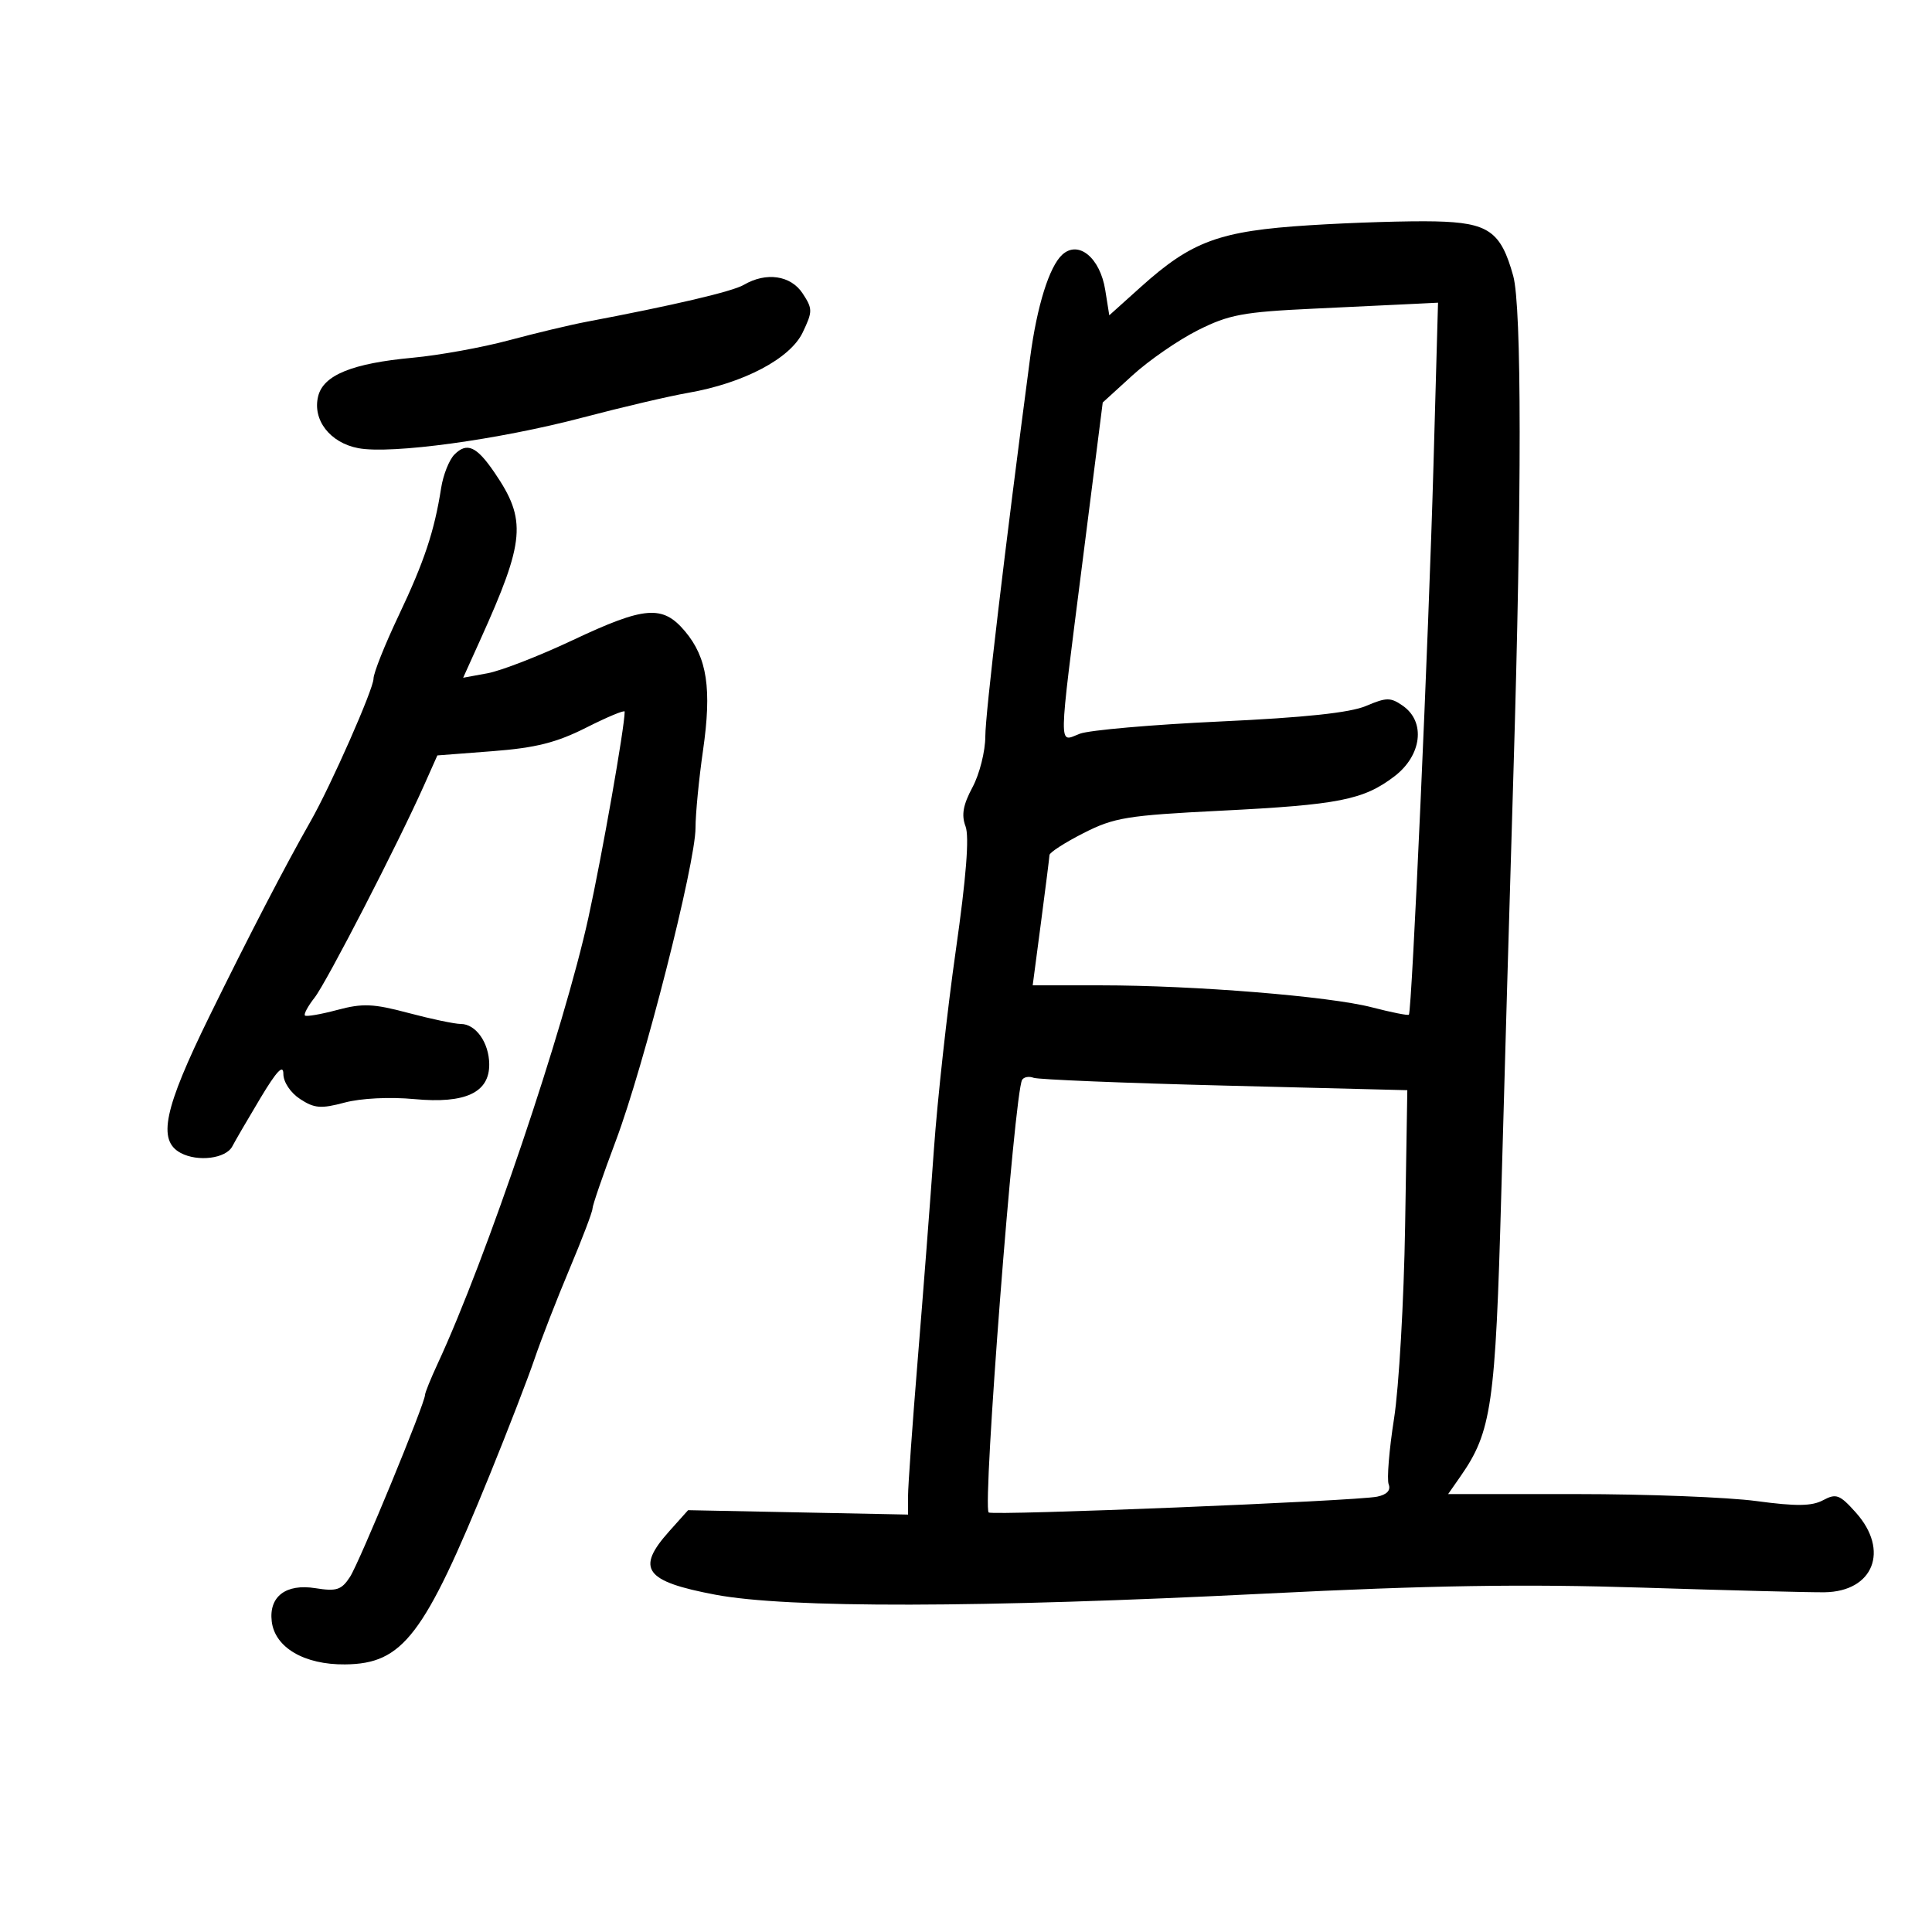 <svg xmlns="http://www.w3.org/2000/svg" width="300" height="300" viewBox="0 0 300 300" version="1.1">
	<path d="M 203.324 34.979 C 189.348 35.864, 185.078 37.428, 177.144 44.560 L 172.249 48.961 171.622 45.035 C 170.821 40.025, 167.473 37.262, 164.960 39.536 C 162.940 41.364, 161.021 47.496, 159.964 55.500 C 156.023 85.330, 153 110.869, 153 114.332 C 153 116.641, 152.106 120.197, 151.014 122.236 C 149.544 124.978, 149.262 126.558, 149.928 128.311 C 150.533 129.903, 150.036 136.231, 148.415 147.590 C 147.087 156.891, 145.557 170.800, 145.015 178.500 C 144.473 186.200, 143.348 200.815, 142.515 210.977 C 141.682 221.140, 141 230.743, 141 232.318 L 141 235.182 123.924 234.841 L 106.848 234.500 103.924 237.766 C 98.689 243.613, 100.092 245.549, 111.068 247.622 C 122.277 249.739, 152.123 249.680, 196.500 247.454 C 222.088 246.170, 236.561 245.940, 255 246.525 C 268.475 246.953, 281.217 247.278, 283.315 247.247 C 290.915 247.137, 293.430 240.751, 288.185 234.881 C 285.674 232.071, 285.125 231.863, 283.092 232.951 C 281.346 233.885, 278.924 233.917, 272.747 233.085 C 268.311 232.488, 255.723 232, 244.773 232 L 224.864 232 226.782 229.250 C 231.616 222.321, 232.217 218.164, 233.113 185.500 C 233.581 168.450, 234.432 138.975, 235.005 120 C 236.307 76.846, 236.294 47.598, 234.970 42.830 C 233.045 35.902, 231.138 34.571, 222.859 34.378 C 218.811 34.284, 210.021 34.554, 203.324 34.979 M 115.500 44.231 C 113.729 45.267, 104.713 47.383, 91 49.981 C 88.525 50.450, 83.125 51.740, 79 52.848 C 74.875 53.955, 68.166 55.171, 64.091 55.548 C 54.704 56.418, 50.230 58.236, 49.407 61.513 C 48.483 65.196, 51.243 68.767, 55.650 69.594 C 60.767 70.554, 77.433 68.276, 90.500 64.831 C 96.550 63.236, 103.894 61.515, 106.821 61.006 C 115.464 59.505, 122.701 55.694, 124.643 51.623 C 126.202 48.353, 126.201 47.956, 124.633 45.562 C 122.793 42.754, 118.975 42.198, 115.500 44.231 M 204 47.927 C 193.014 48.444, 190.834 48.850, 186 51.280 C 182.975 52.801, 178.415 55.947, 175.866 58.272 L 171.231 62.500 168.116 87.037 C 164.280 117.245, 164.313 115.212, 167.676 113.933 C 169.147 113.374, 178.935 112.519, 189.426 112.034 C 202.561 111.427, 209.620 110.677, 212.099 109.626 C 215.307 108.265, 215.931 108.263, 217.849 109.607 C 221.406 112.098, 220.776 117.306, 216.525 120.549 C 211.720 124.213, 207.899 124.969, 189.500 125.890 C 175.011 126.616, 173.004 126.944, 168.250 129.363 C 165.363 130.832, 162.984 132.364, 162.964 132.767 C 162.944 133.170, 162.349 137.887, 161.642 143.250 L 160.356 153 170.928 153.002 C 185.489 153.006, 206.414 154.702, 213.012 156.413 C 216.029 157.196, 218.620 157.713, 218.771 157.562 C 219.237 157.096, 221.845 98.828, 222.589 72.250 L 223.296 47 219.898 47.169 C 218.029 47.262, 210.875 47.603, 204 47.927 M 70.568 70.575 C 69.749 71.394, 68.818 73.737, 68.499 75.782 C 67.454 82.480, 65.872 87.230, 61.907 95.576 C 59.758 100.099, 58 104.511, 58 105.381 C 58 106.984, 51.372 122.006, 48.241 127.500 C 44.294 134.426, 38.641 145.322, 32.522 157.800 C 25.454 172.213, 24.427 177.088, 28.049 179.026 C 30.726 180.459, 35.091 179.901, 36.076 178 C 36.503 177.175, 38.461 173.814, 40.426 170.531 C 42.961 166.299, 44 165.201, 44 166.758 C 44 168.019, 45.107 169.679, 46.600 170.658 C 48.816 172.109, 49.837 172.191, 53.507 171.210 C 56.035 170.533, 60.519 170.310, 64.367 170.670 C 72.279 171.409, 76.020 169.654, 75.968 165.227 C 75.929 161.894, 73.878 159, 71.554 159 C 70.605 159, 66.943 158.231, 63.417 157.292 C 57.970 155.840, 56.309 155.770, 52.369 156.824 C 49.818 157.506, 47.560 157.894, 47.351 157.685 C 47.143 157.476, 47.820 156.224, 48.856 154.903 C 50.704 152.546, 61.826 130.966, 65.864 121.901 L 67.913 117.302 76.504 116.641 C 83.193 116.127, 86.412 115.316, 91.047 112.976 C 94.321 111.323, 97 110.208, 97 110.496 C 97 112.891, 93.490 132.825, 91.365 142.500 C 87.561 159.816, 75.511 195.474, 67.966 211.739 C 66.885 214.071, 66 216.255, 66 216.593 C 66 217.894, 55.806 242.622, 54.346 244.862 C 53.025 246.890, 52.264 247.138, 48.975 246.612 C 44.392 245.879, 41.730 247.908, 42.196 251.777 C 42.684 255.833, 47.249 258.509, 53.575 258.447 C 62.571 258.359, 65.849 254.065, 76.051 229 C 78.849 222.125, 81.979 214.025, 83.007 211 C 84.035 207.975, 86.479 201.692, 88.438 197.038 C 90.397 192.383, 92 188.171, 92 187.676 C 92 187.181, 93.631 182.439, 95.625 177.138 C 99.981 165.559, 107.998 134.079, 107.999 128.552 C 108 126.380, 108.523 120.980, 109.161 116.552 C 110.544 106.964, 109.814 102.121, 106.371 98.029 C 102.894 93.897, 100.140 94.117, 88.884 99.425 C 83.723 101.859, 77.795 104.162, 75.710 104.544 L 71.920 105.238 74.571 99.369 C 81.549 83.923, 81.818 80.751, 76.777 73.367 C 73.998 69.295, 72.515 68.628, 70.568 70.575 M 158.713 167.682 C 157.504 169.707, 152.541 233.874, 153.518 234.852 C 154.046 235.379, 210.551 233.084, 213.841 232.402 C 215.358 232.087, 215.989 231.414, 215.634 230.490 C 215.333 229.705, 215.707 225.111, 216.466 220.282 C 217.224 215.452, 217.998 202.002, 218.186 190.393 L 218.527 169.285 190.155 168.569 C 174.549 168.176, 161.201 167.631, 160.492 167.359 C 159.783 167.086, 158.982 167.232, 158.713 167.682" stroke="none" fill="black" fill-rule="evenodd"/>
</svg>